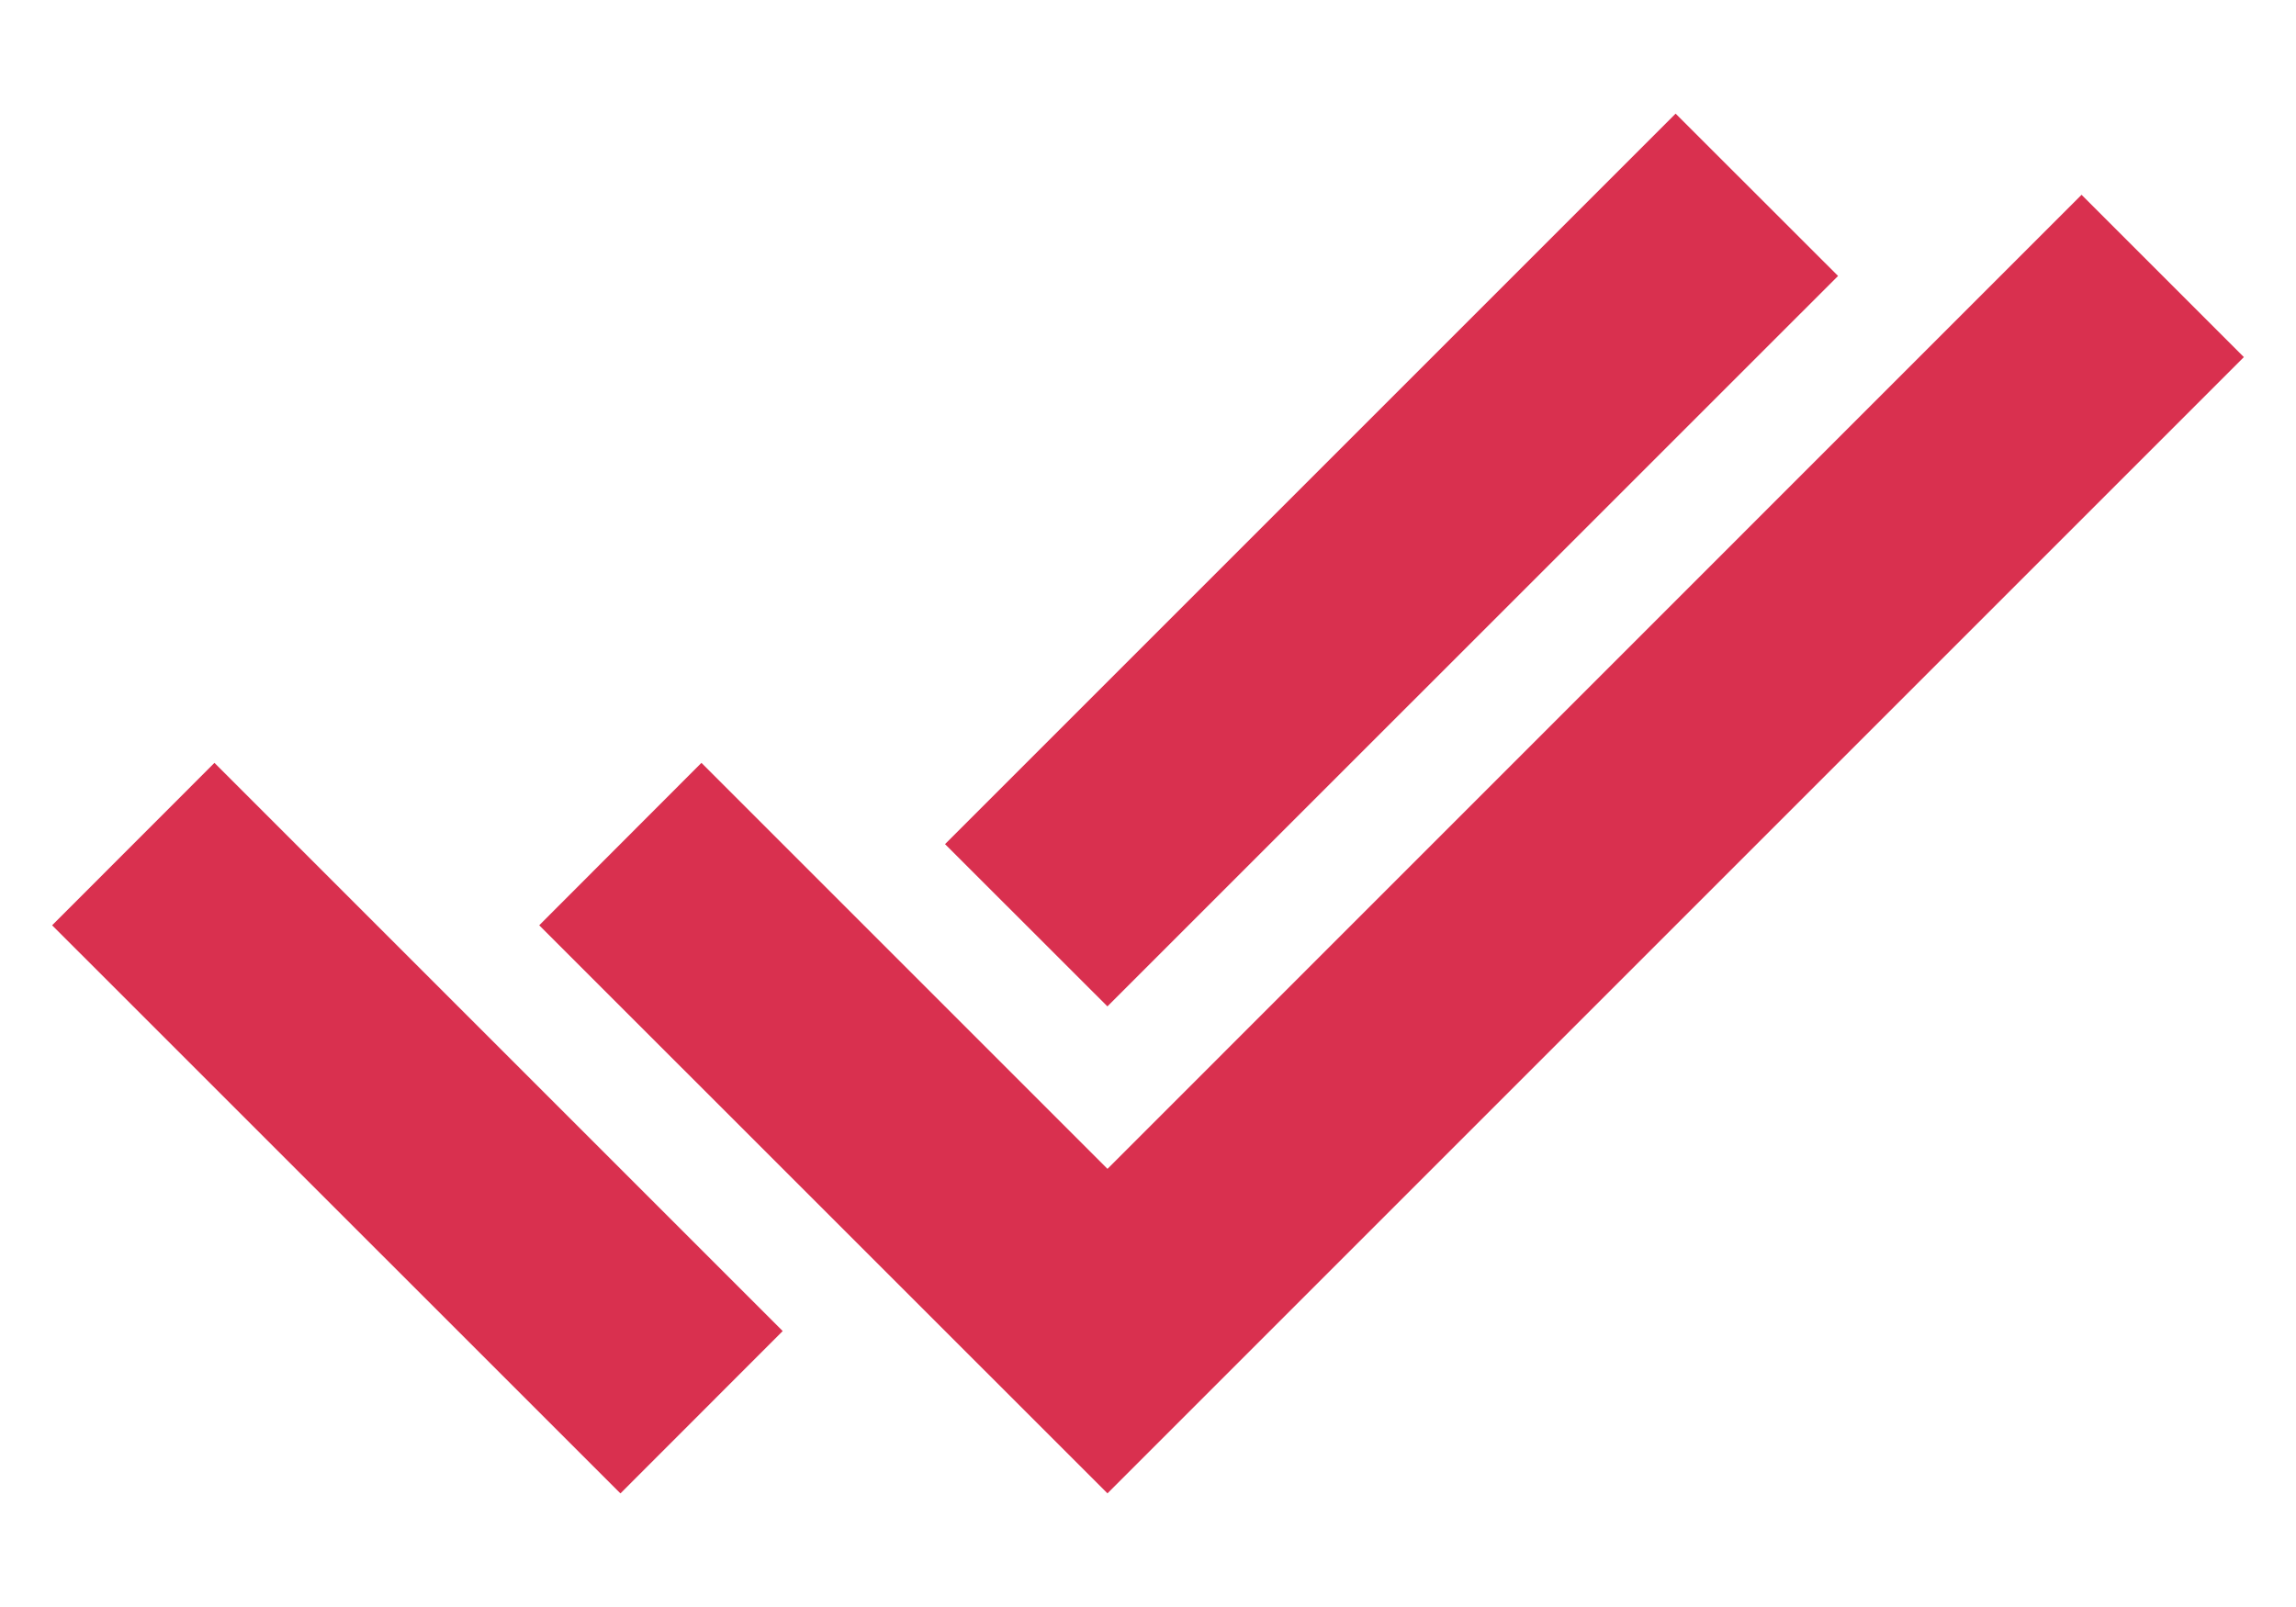 <svg width="20" height="14" viewBox="0 0 20 14" fill="none" xmlns="http://www.w3.org/2000/svg">
<path d="M9.647 13.01L4.697 8.061L6.11 6.646L9.647 10.183L18.132 1.697L19.546 3.111L9.646 13.011L9.647 13.01ZM5.404 13.01L0.454 8.061L1.868 6.646L6.818 11.596L5.405 13.01H5.404ZM9.647 8.768L8.232 7.354L14.596 0.99L16.011 2.404L9.647 8.767V8.768Z" fill="#D9304F"/>
</svg>
